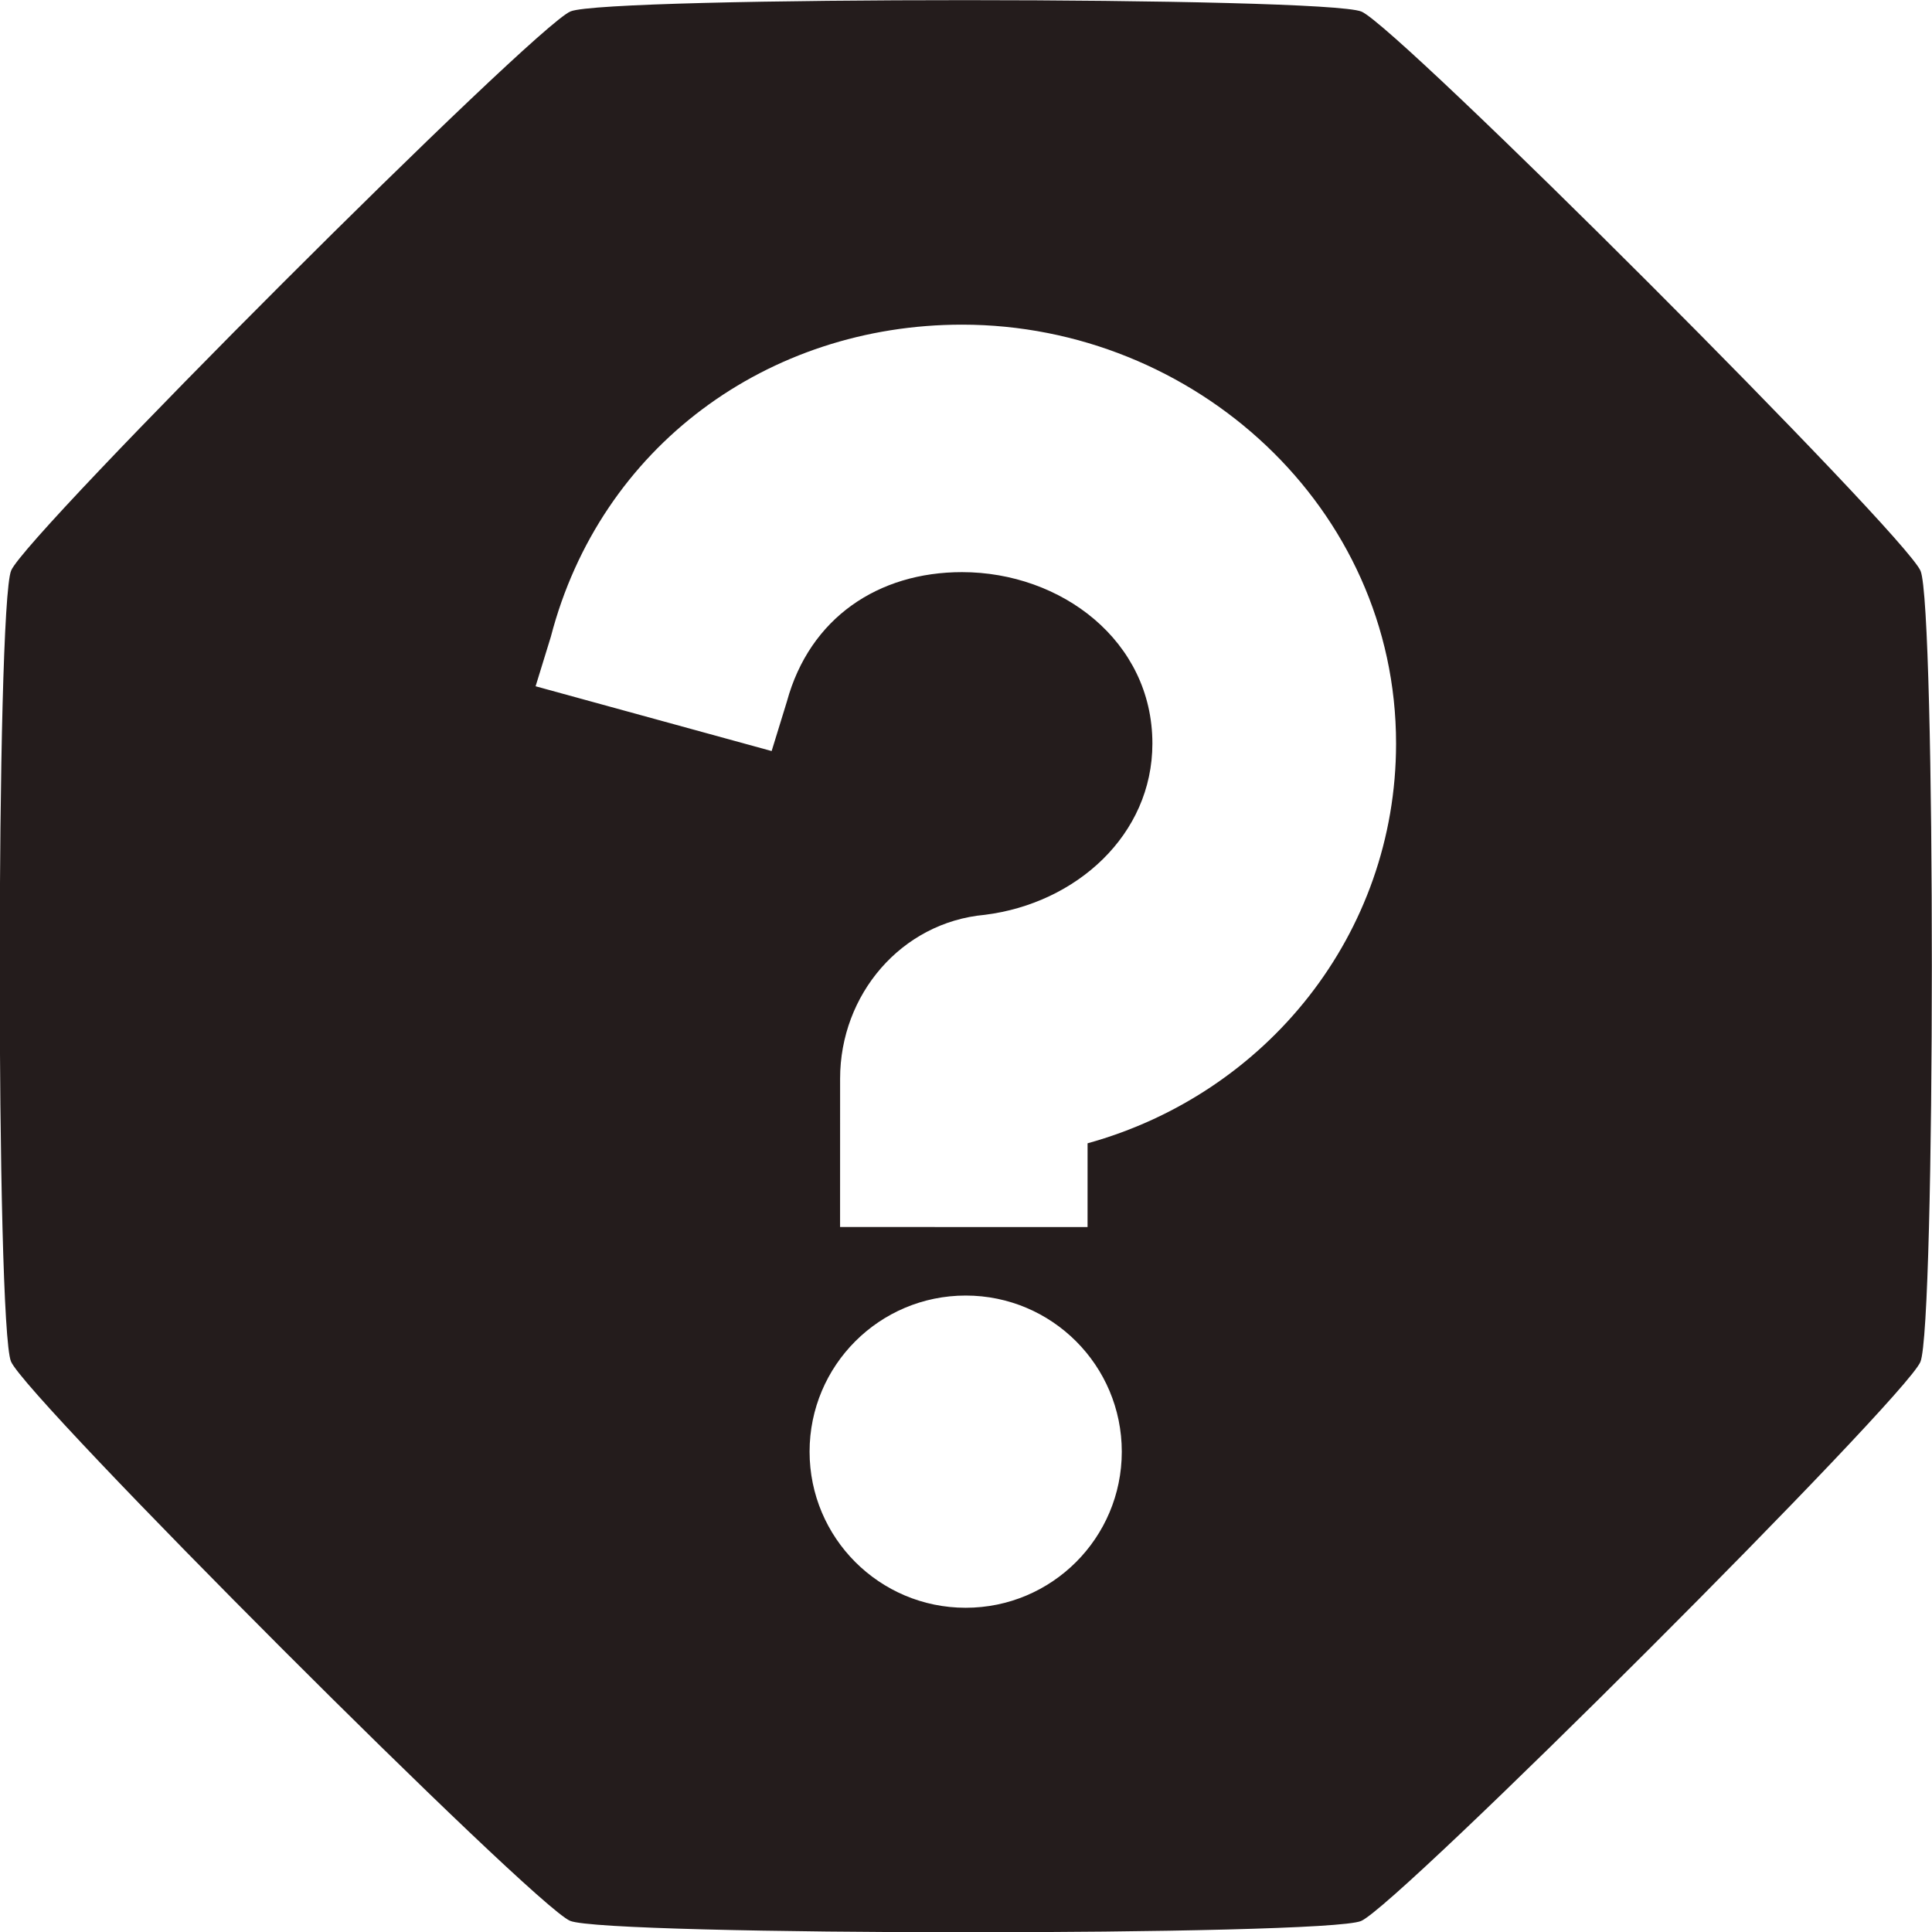 <?xml version="1.0" encoding="UTF-8" standalone="no"?>
<svg
   width="1161.05pt"
   height="1161.05pt"
   version="1.1"
   viewBox="0 0 1161.05 1161.05"
   id="svg4"
   sodipodi:docname="curiosity.svg"
   inkscape:version="1.2.2 (b0a8486541, 2022-12-01)"
   inkscape:export-filename="../../../../../../tmp/curiosity.png"
   inkscape:export-xdpi="30.719999"
   inkscape:export-ydpi="30.719999"
   xml:space="preserve"
   xmlns:inkscape="http://www.inkscape.org/namespaces/inkscape"
   xmlns:sodipodi="http://sodipodi.sourceforge.net/DTD/sodipodi-0.dtd"
   xmlns="http://www.w3.org/2000/svg"
   xmlns:svg="http://www.w3.org/2000/svg"><defs
     id="defs8" /><sodipodi:namedview
     id="namedview6"
     pagecolor="#ffffff"
     bordercolor="#666666"
     borderopacity="1.0"
     inkscape:showpageshadow="2"
     inkscape:pageopacity="0.0"
     inkscape:pagecheckerboard="0"
     inkscape:deskcolor="#d1d1d1"
     inkscape:document-units="pt"
     showgrid="false"
     inkscape:zoom="0.44065399"
     inkscape:cx="14.750803"
     inkscape:cy="984.89974"
     inkscape:window-width="2560"
     inkscape:window-height="1011"
     inkscape:window-x="0"
     inkscape:window-y="32"
     inkscape:window-maximized="1"
     inkscape:current-layer="svg4" /><path
     id="path771"
     style="fill:#241c1c;stroke-width:0.567"
     d="M 199.026 3.292 C 143.497 26.292 88.43 50.407 83.974 54.863 C 75.062 63.774 -12.485 275.132 -12.485 287.735 C -12.485 300.338 75.062 511.695 83.974 520.607 C 92.885 529.519 304.243 617.066 316.846 617.066 C 329.449 617.066 540.806 529.519 549.718 520.607 C 558.63 511.696 646.177 300.338 646.177 287.735 C 646.177 275.132 558.63 63.775 549.718 54.863 C 540.807 45.951 329.449 -41.596 316.846 -41.596 C 310.544 -41.596 254.554 -19.709 199.026 3.292 z M 237.482 99.303 C 305.866 70.977 387.57 100.177 416.36 169.683 C 439.578 225.735 420.965 288.61 374.311 325.008 L 384.527 349.672 L 311.66 379.854 L 293.551 336.134 C 283.335 311.47 292.449 282.742 316.182 270.282 C 341.695 255.773 355.759 226.307 344.614 199.401 C 332.076 169.133 296.812 160.097 267.665 172.17 C 243.001 182.386 228.395 204.197 231.884 231.647 L 233.436 248.078 L 156.038 257.81 L 154.485 241.381 C 145.84 179.292 180.309 122.984 237.482 99.303 z M 357.015 384.703 C 382.399 374.189 411.501 386.244 422.016 411.631 C 432.531 437.015 420.476 466.116 395.092 476.631 C 369.709 487.145 340.607 475.09 330.093 449.707 C 319.577 424.321 331.631 395.218 357.015 384.703 z "
     transform="matrix(1.742,0.722,-0.722,1.742,236.191,-149.346)" /></svg>
